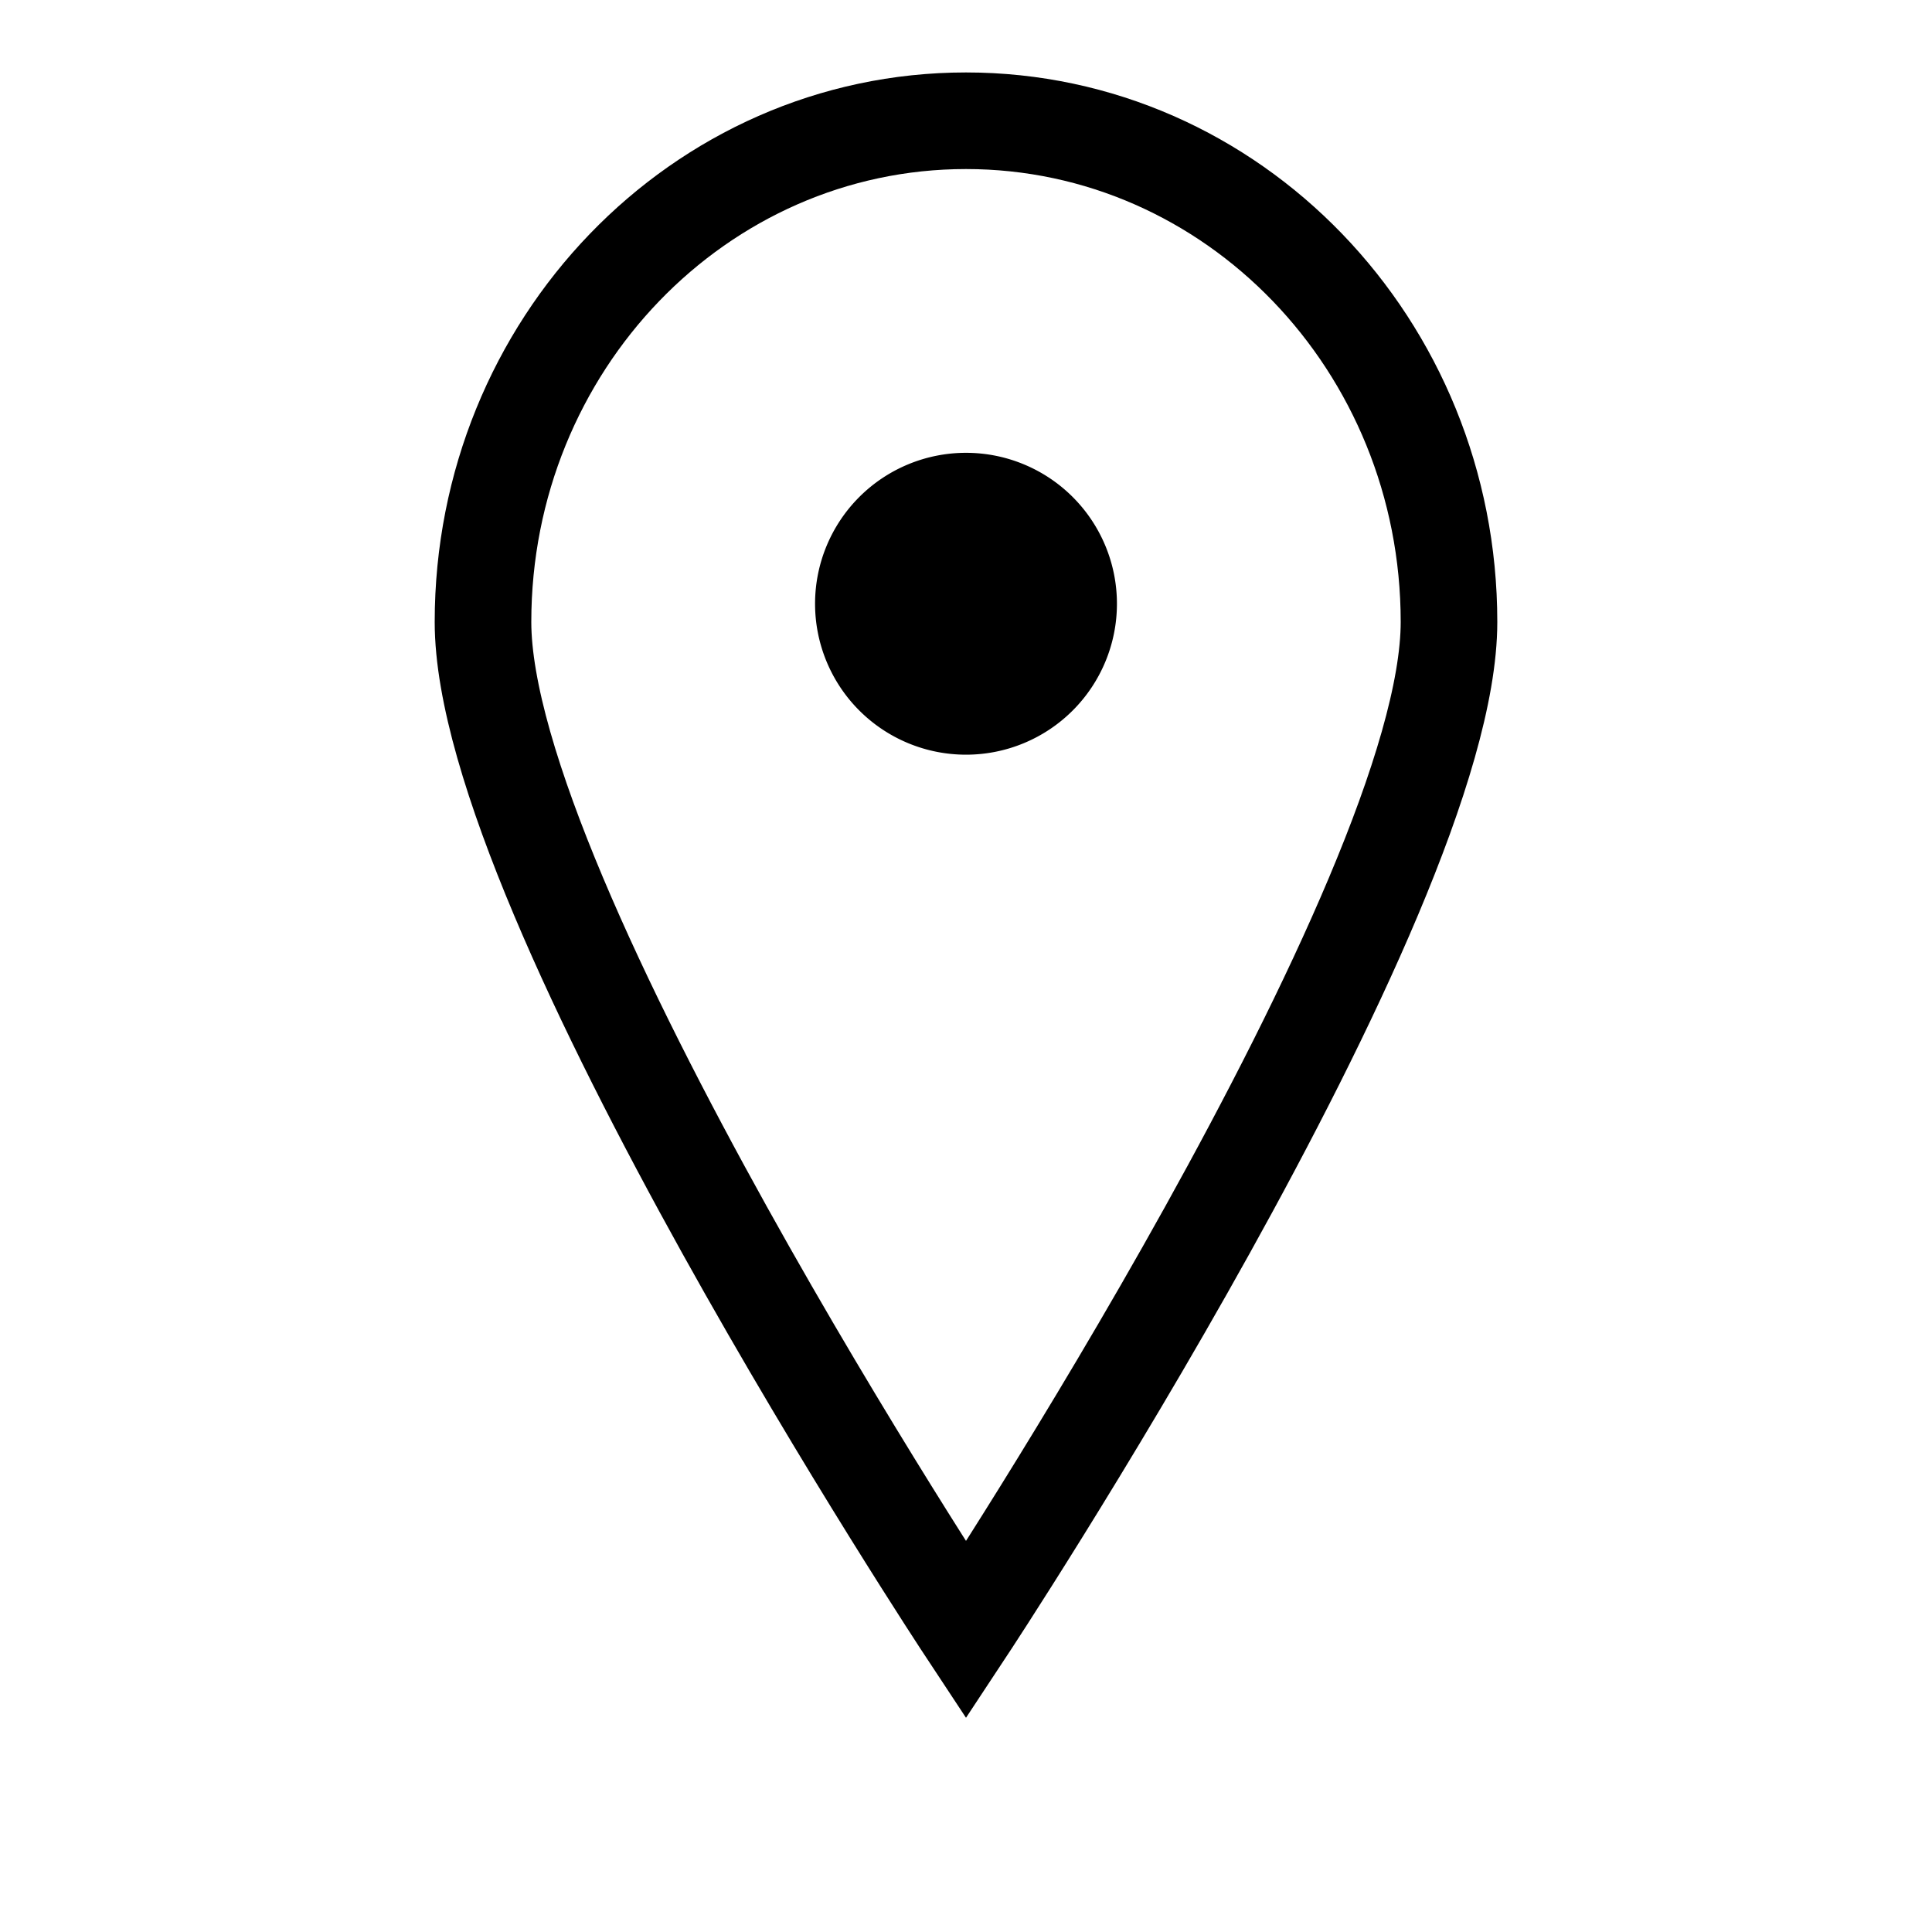 <svg xmlns="http://www.w3.org/2000/svg" viewBox="0 0 40 40">
  <g fill="none" fill-rule="evenodd">
    <path stroke="currentColor" stroke-width="2" d="M30 12.877c0 5.73-10 20.873-10 20.873S10 18.608 10 12.877C10 7.146 14.477 2.5 20 2.5s10 4.646 10 10.377z"/>
    <path fill="currentColor" d="M23.125 12.5a3.125 3.125 0 1 1-6.25 0 3.125 3.125 0 0 1 6.25 0z"/>
  </g>
</svg>